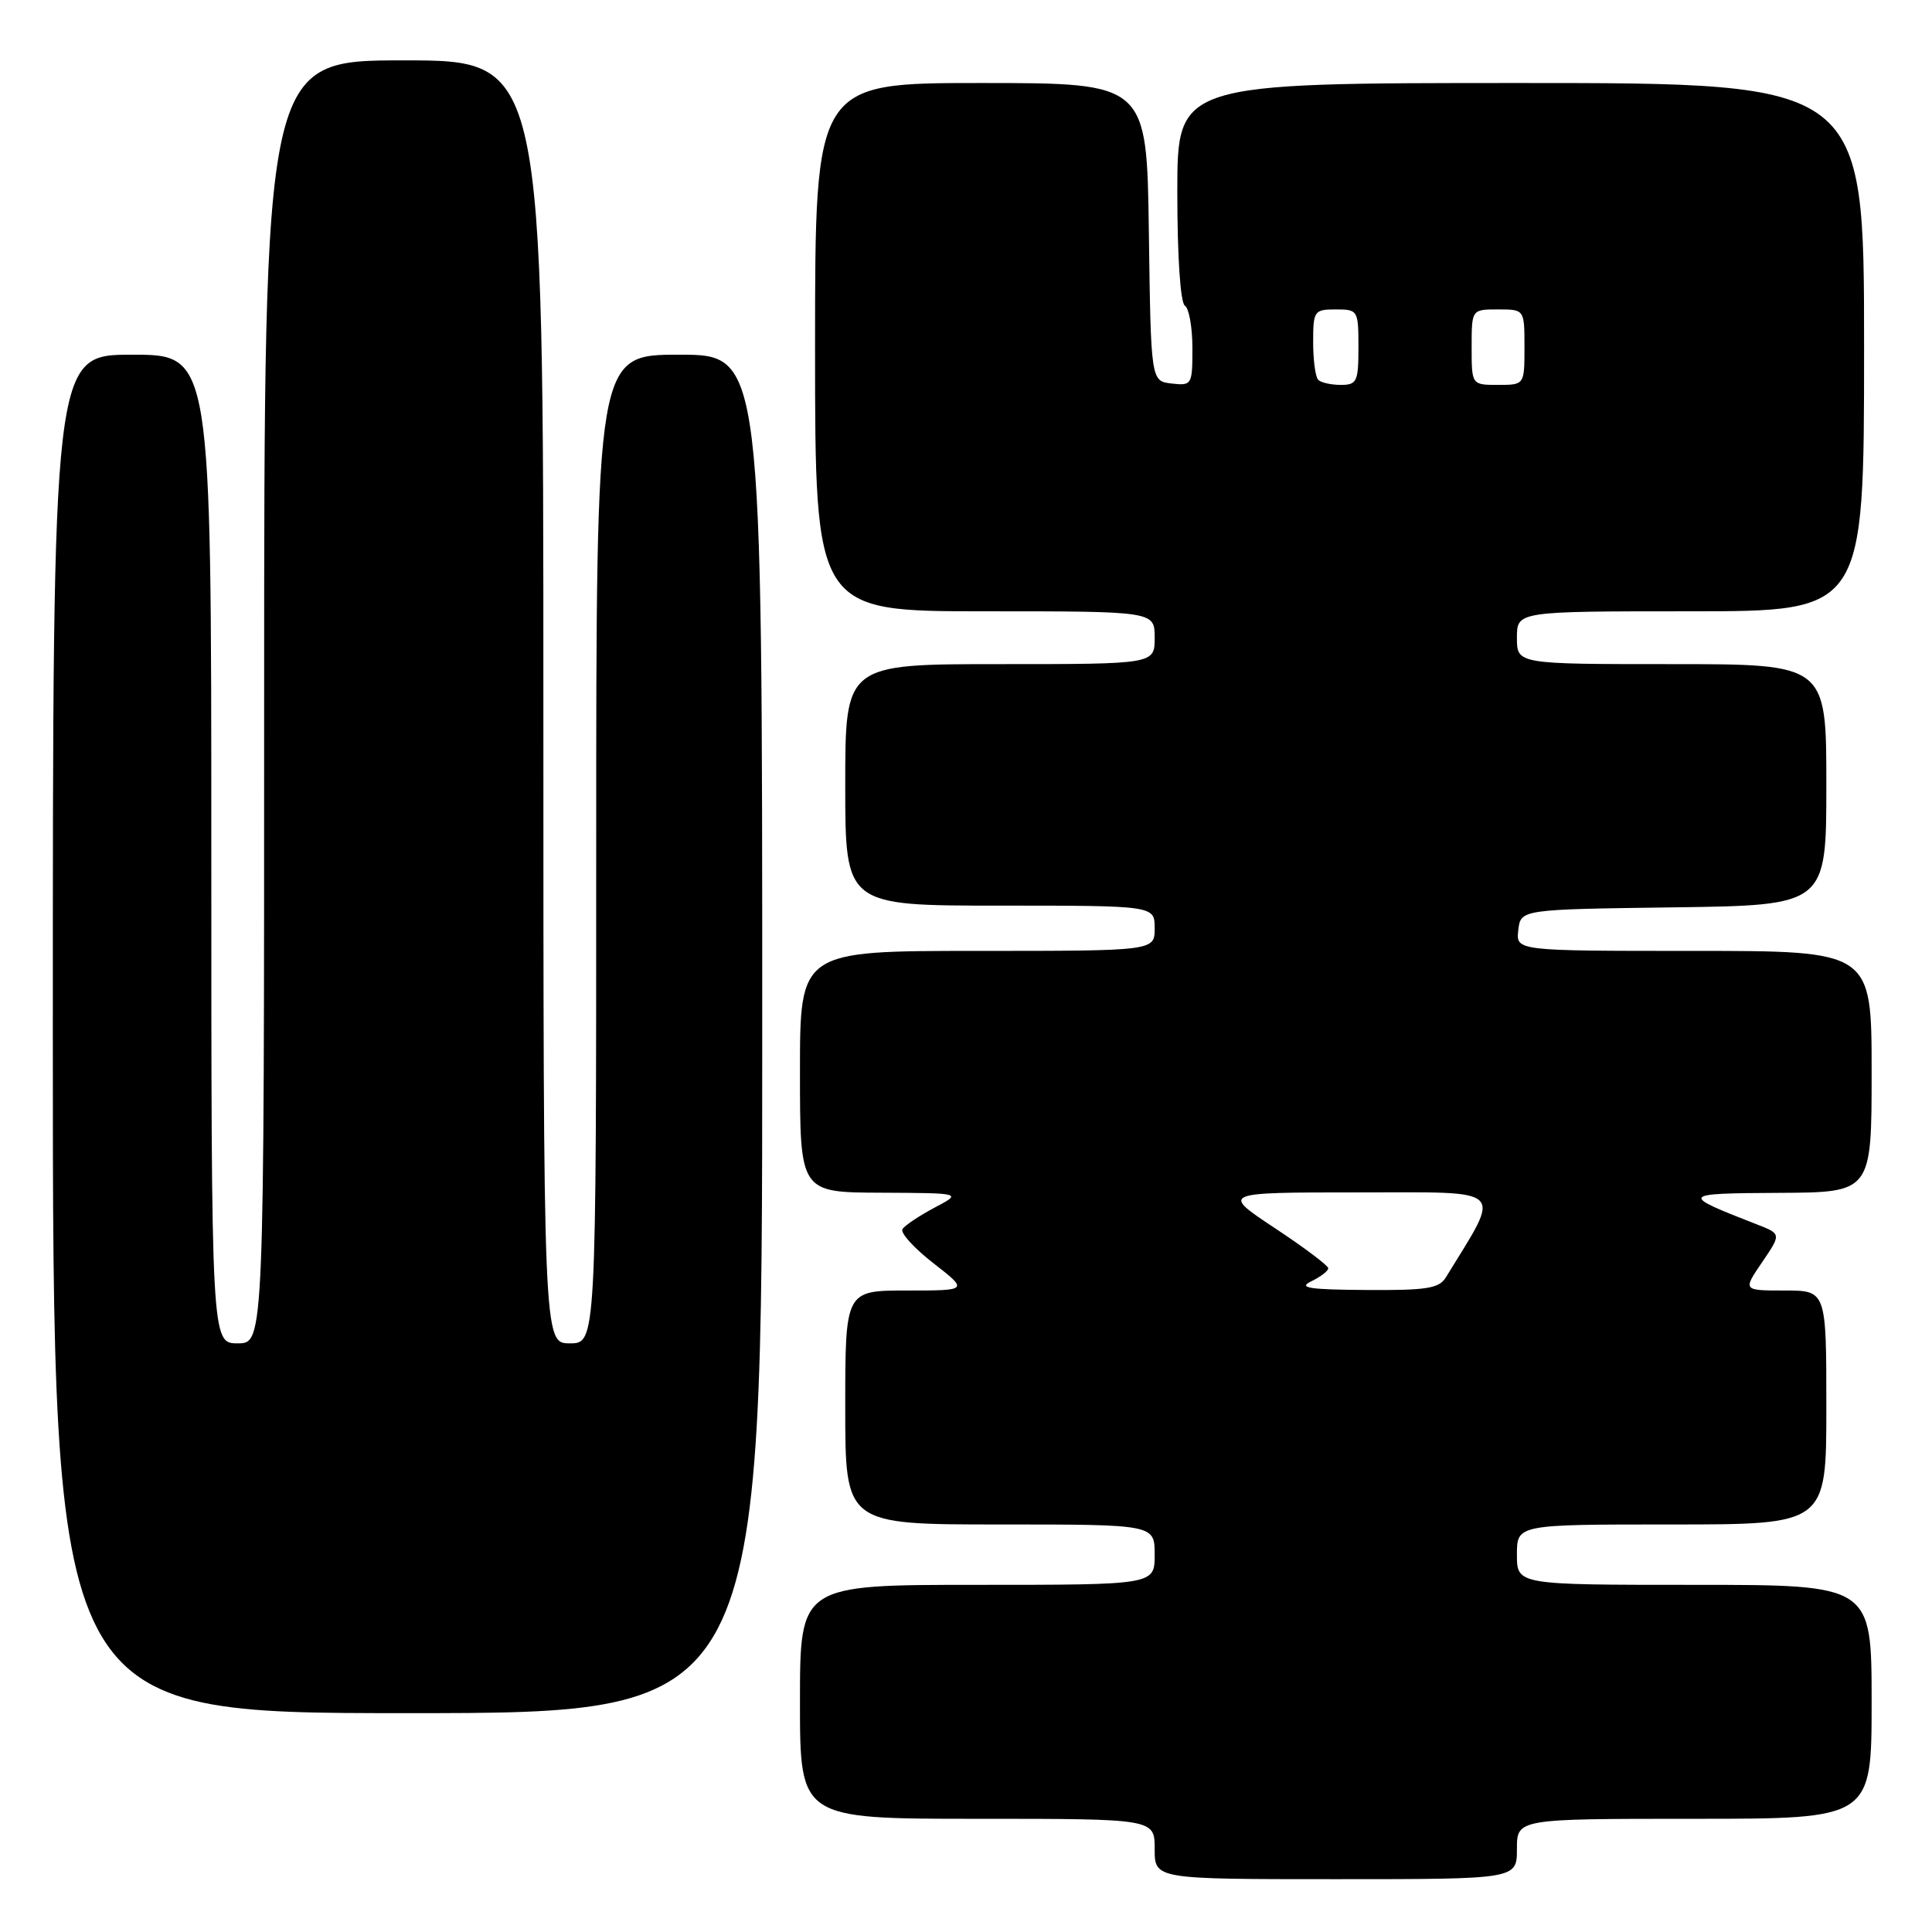 <?xml version="1.0" encoding="UTF-8" standalone="no"?>
<!DOCTYPE svg PUBLIC "-//W3C//DTD SVG 1.1//EN" "http://www.w3.org/Graphics/SVG/1.1/DTD/svg11.dtd" >
<svg xmlns="http://www.w3.org/2000/svg" xmlns:xlink="http://www.w3.org/1999/xlink" version="1.1" viewBox="0 0 256 256">
 <g >
 <path fill="currentColor"
d=" M 201.00 245.00 C 201.00 241.00 201.00 241.00 224.50 241.00 C 248.00 241.00 248.00 241.00 248.00 225.50 C 248.00 210.00 248.00 210.00 224.50 210.00 C 201.00 210.00 201.00 210.00 201.00 206.00 C 201.00 202.00 201.00 202.00 221.50 202.00 C 242.00 202.00 242.00 202.00 242.00 186.50 C 242.00 171.00 242.00 171.00 236.46 171.00 C 230.93 171.00 230.93 171.00 233.49 167.25 C 236.04 163.50 236.04 163.50 232.77 162.23 C 222.53 158.24 222.60 158.13 235.75 158.06 C 248.00 158.00 248.00 158.00 248.00 142.00 C 248.00 126.00 248.00 126.00 224.43 126.00 C 200.87 126.00 200.87 126.00 201.18 123.25 C 201.50 120.50 201.50 120.50 221.75 120.23 C 242.00 119.96 242.00 119.96 242.00 103.98 C 242.00 88.00 242.00 88.00 221.50 88.00 C 201.00 88.00 201.00 88.00 201.00 84.50 C 201.00 81.00 201.00 81.00 224.00 81.00 C 247.00 81.00 247.00 81.00 247.00 46.00 C 247.00 11.00 247.00 11.00 201.50 11.00 C 156.00 11.00 156.00 11.00 156.00 25.44 C 156.00 33.99 156.41 40.13 157.00 40.50 C 157.55 40.84 158.00 43.37 158.00 46.13 C 158.00 51.00 157.93 51.12 155.25 50.82 C 152.50 50.50 152.50 50.50 152.23 30.75 C 151.96 11.00 151.96 11.00 129.98 11.00 C 108.00 11.00 108.00 11.00 108.00 46.00 C 108.00 81.00 108.00 81.00 130.50 81.00 C 153.00 81.00 153.00 81.00 153.00 84.50 C 153.00 88.00 153.00 88.00 132.50 88.00 C 112.00 88.00 112.00 88.00 112.00 104.00 C 112.00 120.00 112.00 120.00 132.50 120.00 C 153.00 120.00 153.00 120.00 153.00 123.00 C 153.00 126.00 153.00 126.00 129.50 126.00 C 106.00 126.00 106.00 126.00 106.00 142.00 C 106.00 158.00 106.00 158.00 116.75 158.04 C 127.50 158.09 127.50 158.09 123.81 160.03 C 121.79 161.11 119.88 162.38 119.58 162.87 C 119.28 163.36 121.12 165.39 123.68 167.38 C 128.33 171.00 128.33 171.00 120.16 171.00 C 112.00 171.00 112.00 171.00 112.00 186.50 C 112.00 202.00 112.00 202.00 132.50 202.00 C 153.00 202.00 153.00 202.00 153.00 206.00 C 153.00 210.00 153.00 210.00 129.50 210.00 C 106.00 210.00 106.00 210.00 106.00 225.50 C 106.00 241.00 106.00 241.00 129.50 241.00 C 153.00 241.00 153.00 241.00 153.00 245.00 C 153.00 249.00 153.00 249.00 177.00 249.00 C 201.00 249.00 201.00 249.00 201.00 245.00 Z  M 101.00 137.00 C 101.00 47.00 101.00 47.00 90.00 47.00 C 79.00 47.00 79.00 47.00 79.00 112.50 C 79.00 178.00 79.00 178.00 75.50 178.00 C 72.00 178.00 72.00 178.00 72.00 93.00 C 72.00 8.00 72.00 8.00 53.50 8.00 C 35.00 8.00 35.00 8.00 35.00 93.00 C 35.00 178.00 35.00 178.00 31.50 178.00 C 28.00 178.00 28.00 178.00 28.00 112.50 C 28.00 47.00 28.00 47.00 17.50 47.00 C 7.00 47.00 7.00 47.00 7.00 137.00 C 7.00 227.00 7.00 227.00 54.00 227.00 C 101.00 227.00 101.00 227.00 101.00 137.00 Z  M 173.75 169.78 C 174.99 169.18 176.00 168.41 176.00 168.05 C 176.00 167.70 172.80 165.29 168.89 162.71 C 161.79 158.00 161.79 158.00 179.99 158.00 C 199.91 158.00 199.01 157.13 191.59 169.25 C 190.69 170.73 189.04 170.99 181.01 170.93 C 173.42 170.88 171.96 170.65 173.75 169.78 Z  M 174.67 50.33 C 174.30 49.97 174.00 47.72 174.00 45.33 C 174.00 41.19 174.13 41.00 177.00 41.00 C 179.93 41.00 180.00 41.11 180.00 46.00 C 180.00 50.57 179.80 51.00 177.67 51.00 C 176.38 51.00 175.03 50.70 174.67 50.33 Z  M 195.00 46.00 C 195.00 41.00 195.00 41.00 198.50 41.00 C 202.00 41.00 202.00 41.00 202.00 46.00 C 202.00 51.00 202.00 51.00 198.50 51.00 C 195.00 51.00 195.00 51.00 195.00 46.00 Z "/>
</g>
</svg>